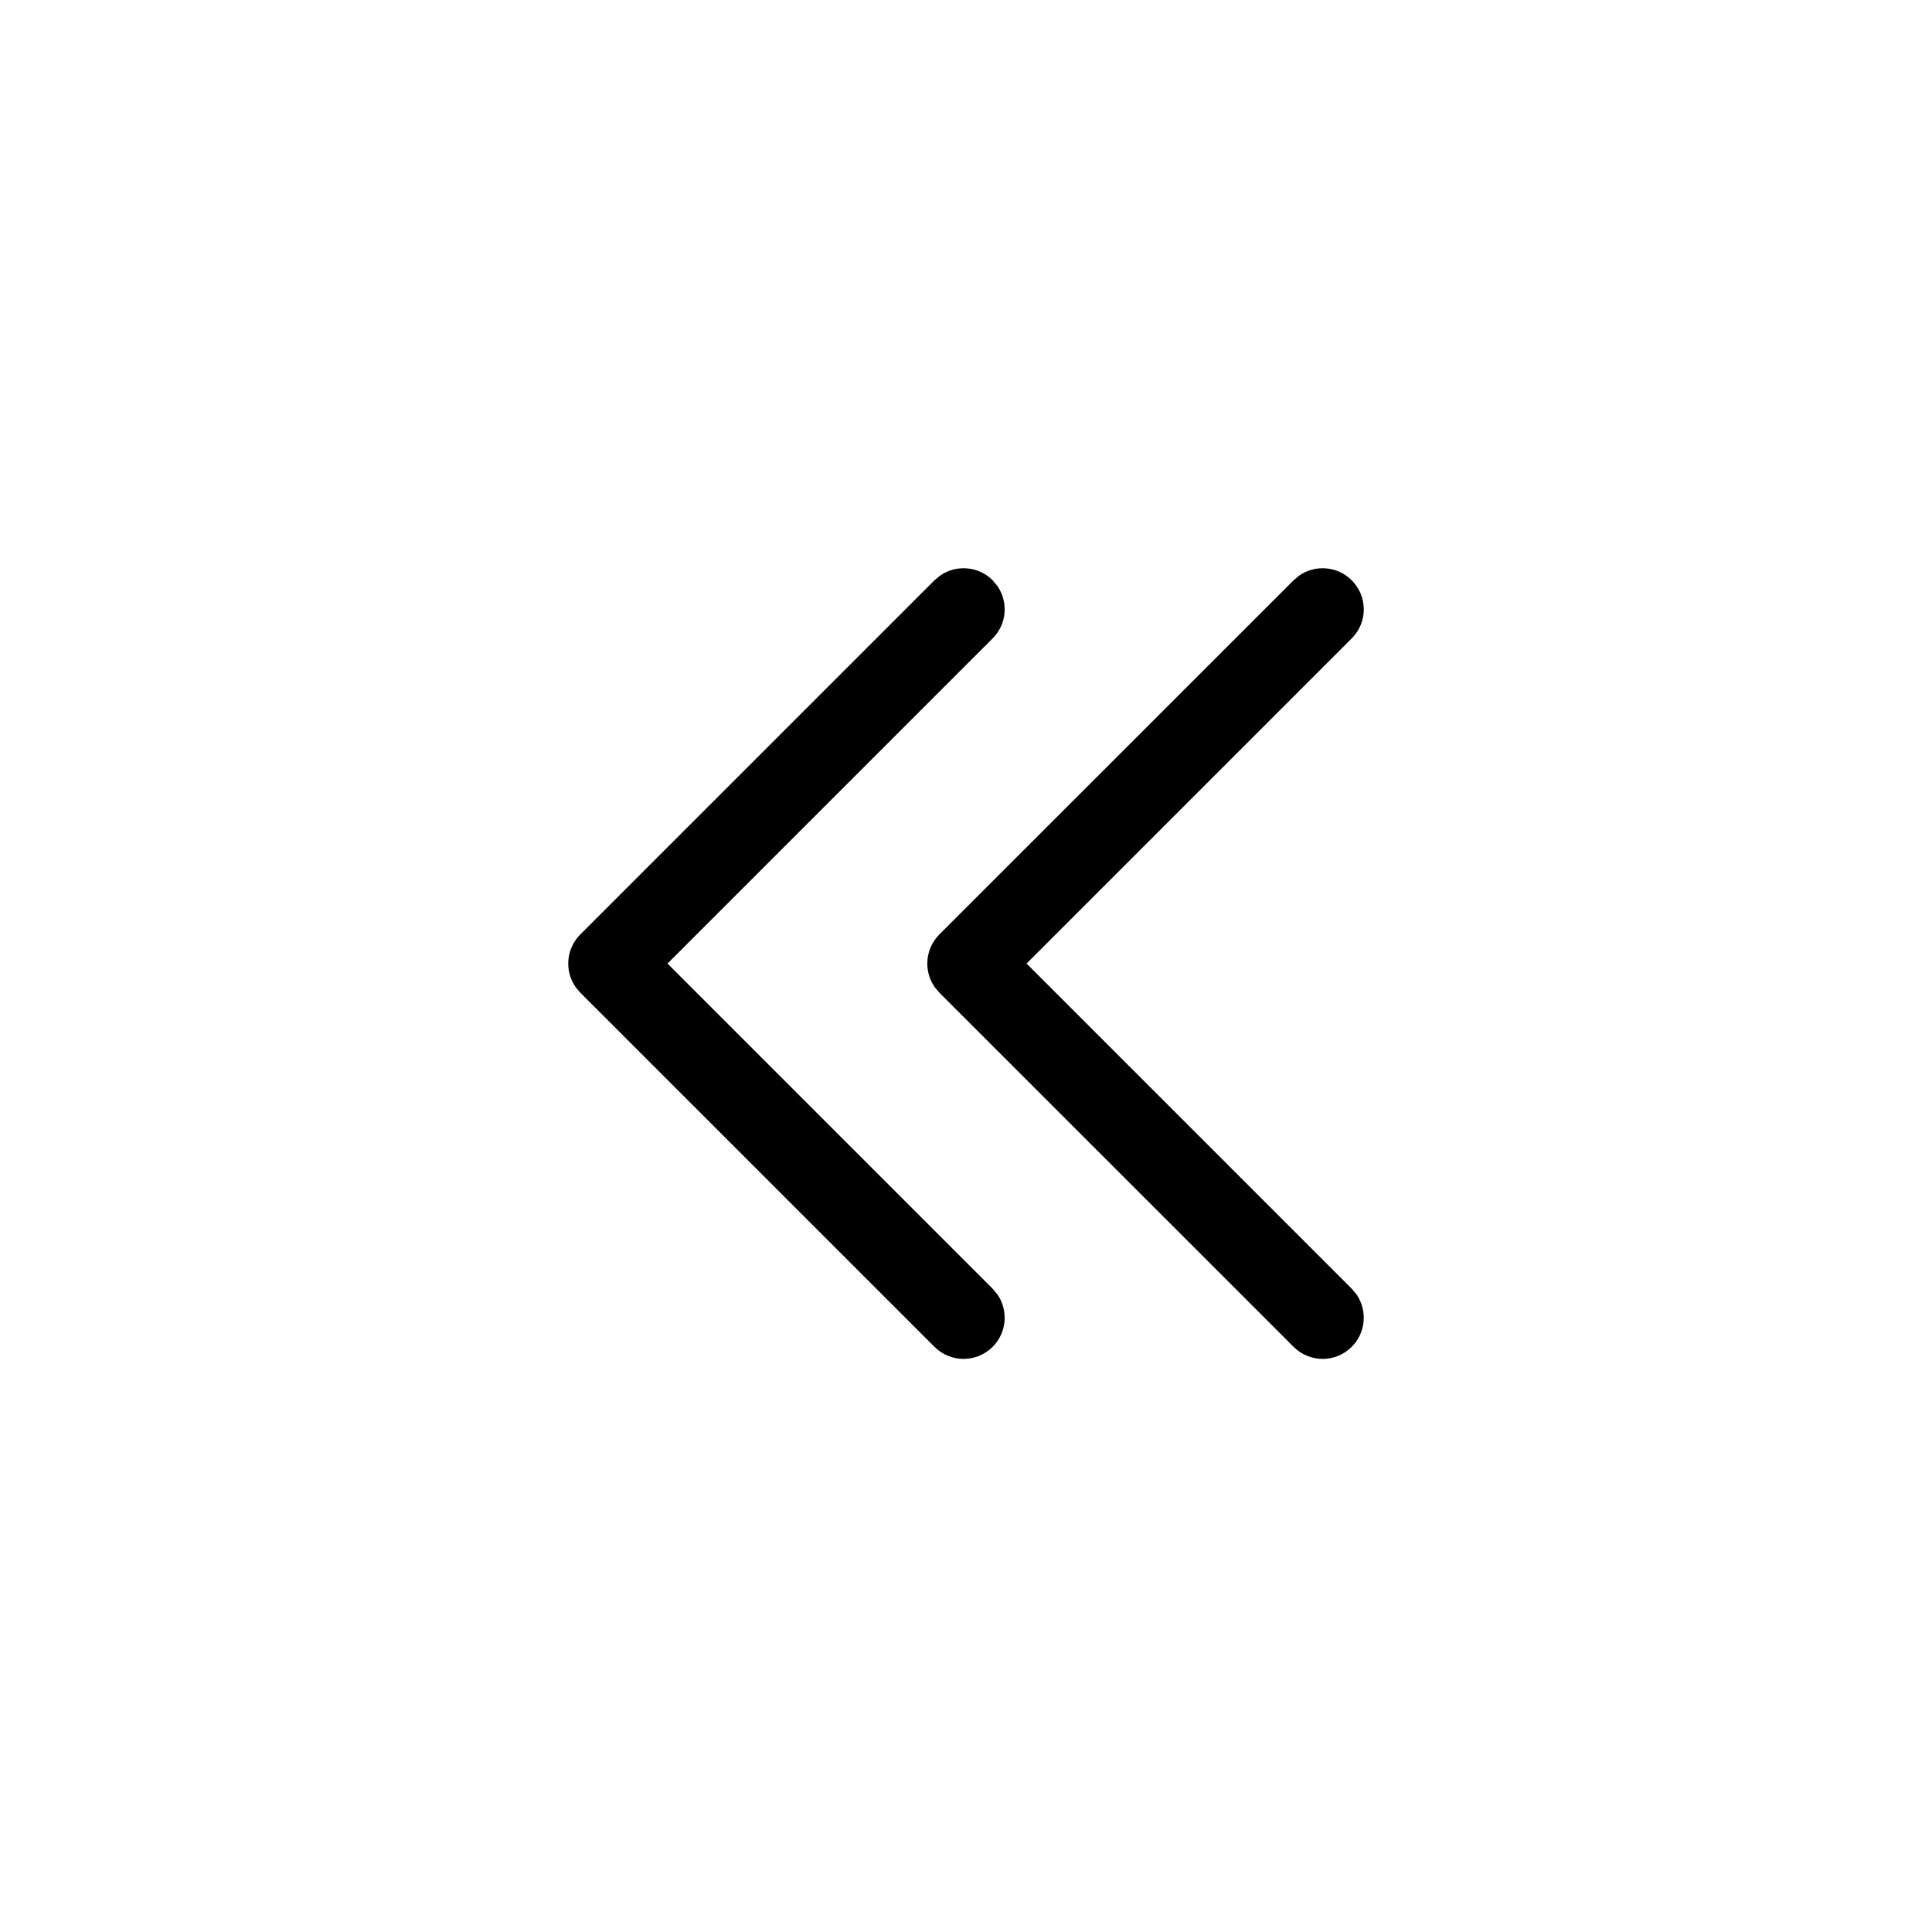 <?xml version="1.0" encoding="UTF-8"?>
<svg width="34px" height="34px" viewBox="0 0 34 34" version="1.1" xmlns="http://www.w3.org/2000/svg" xmlns:xlink="http://www.w3.org/1999/xlink">
    <title>icon_ls_normal</title>
    <g id="程序员" stroke="none" stroke-width="1" fill="none" fill-rule="evenodd">
        <g id="切图" transform="translate(-259, -242)">
            <g id="icon_ls_normal备份" transform="translate(259, 242)">
                <path d="M17.469,10.212 C17.218,9.961 16.828,9.933 16.546,10.128 L16.445,10.212 L10.212,16.445 C10.074,16.583 10,16.766 10,16.957 C10,17.11 10.047,17.257 10.137,17.381 L10.212,17.469 L16.445,23.702 C16.728,23.985 17.186,23.985 17.469,23.702 C17.72,23.451 17.748,23.061 17.552,22.779 L17.469,22.679 L11.747,16.957 L17.469,11.235 C17.72,10.984 17.748,10.594 17.552,10.312 L17.469,10.212 Z M23.788,10.212 C23.537,9.961 23.147,9.933 22.865,10.128 L22.765,10.212 L16.531,16.445 C16.394,16.583 16.319,16.766 16.319,16.957 C16.319,17.11 16.367,17.257 16.456,17.381 L16.531,17.469 L22.765,23.702 C23.048,23.985 23.506,23.985 23.788,23.702 C24.039,23.451 24.067,23.061 23.872,22.779 L23.788,22.679 L18.066,16.957 L23.788,11.235 C24.071,10.953 24.071,10.494 23.788,10.212 Z" id="形状" fill="#000000" fill-rule="nonzero"></path>
                <rect id="矩形" x="0" y="0" width="34" height="34"></rect>
            </g>
        </g>
    </g>
</svg>
